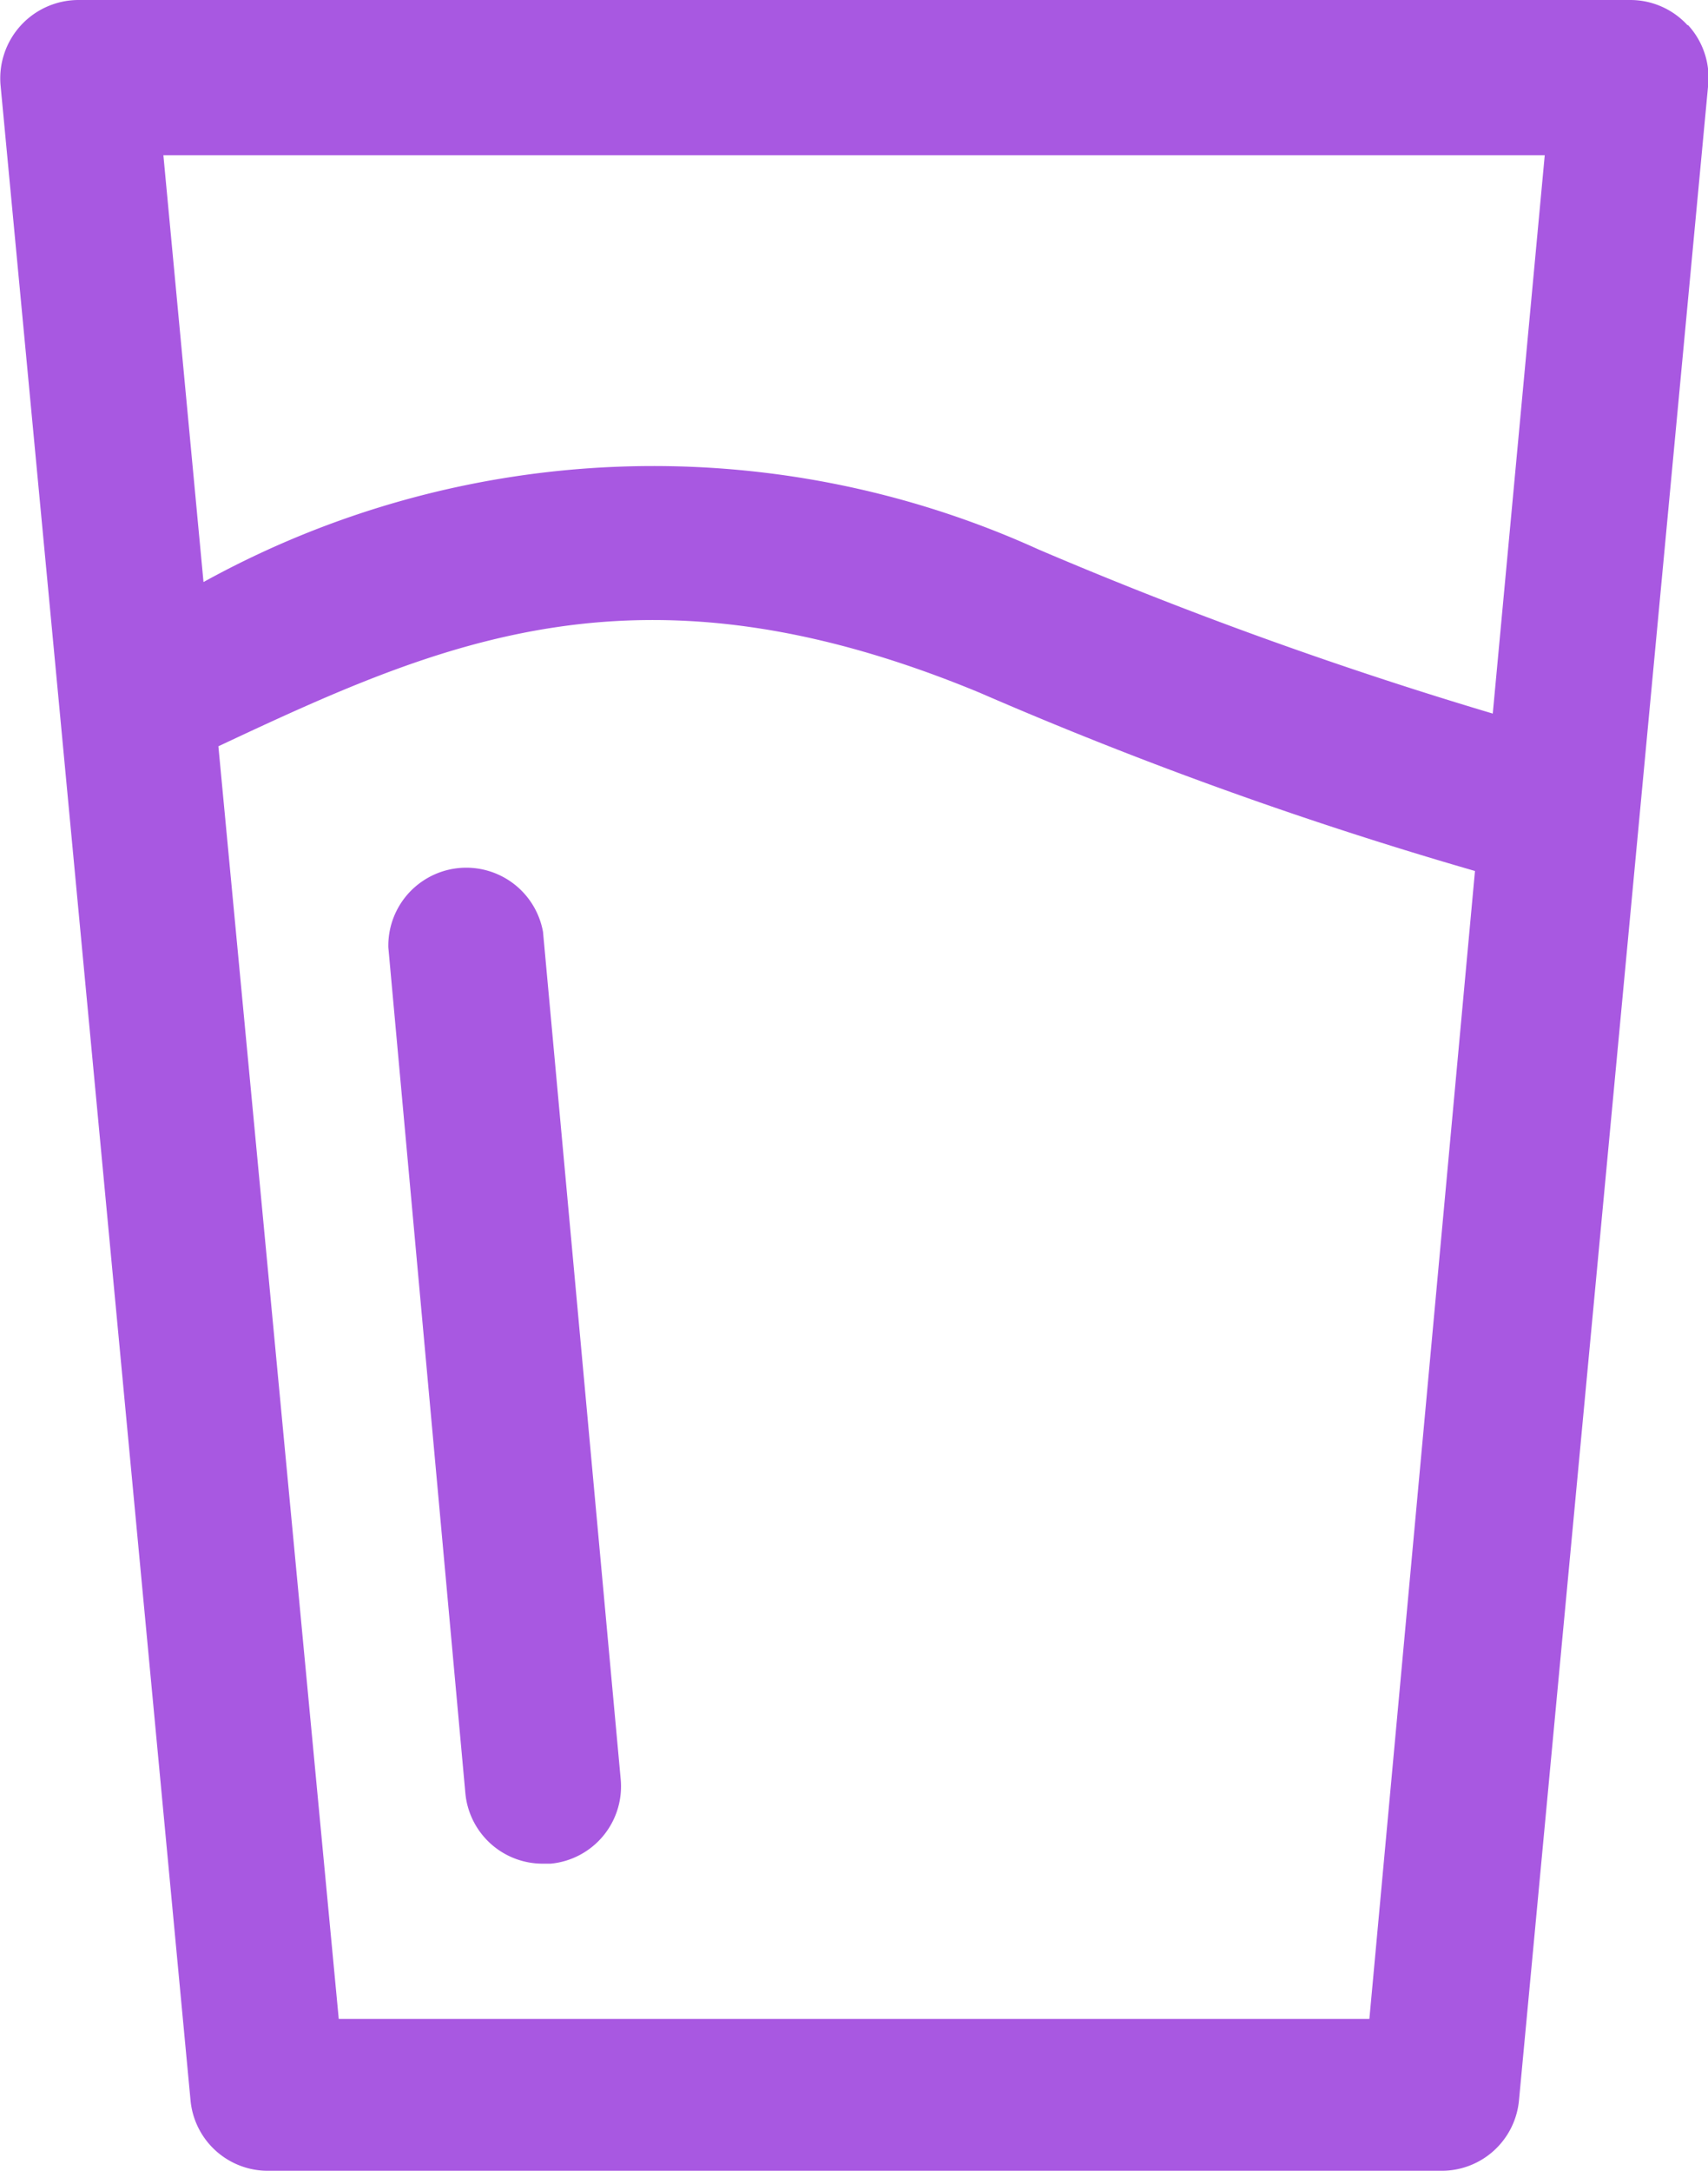 <svg xmlns="http://www.w3.org/2000/svg" width="13.538" height="17.2" viewBox="0 0 13.538 17.2">
  <path fill="#A858E1" id="Path_864" data-name="Path 864" d="M18.372,2.2a.615.615,0,0,0-.455-.2H5.614A.621.621,0,0,0,5,2.671L5.46,7.537l1.046,11.1a.615.615,0,0,0,.615.56h9.3a.615.615,0,0,0,.615-.56l1.5-15.97a.615.615,0,0,0-.16-.468ZM17.24,3.23l-.412,4.423a33.613,33.613,0,0,1-3.6-1.3,7.379,7.379,0,0,0-6.619.258L6.291,3.23ZM15.85,17.994H7.681L6.727,7.912c1.784-.837,3.347-1.538,6.035-.424A32.456,32.456,0,0,0,16.687,8.9ZM9.3,9.382l.615,6.705a.615.615,0,0,1-.554.677H9.3a.615.615,0,0,1-.615-.554L8.074,9.505A.618.618,0,0,1,9.3,9.382Z" transform="translate(-4.996 -2)"/>
</svg>
